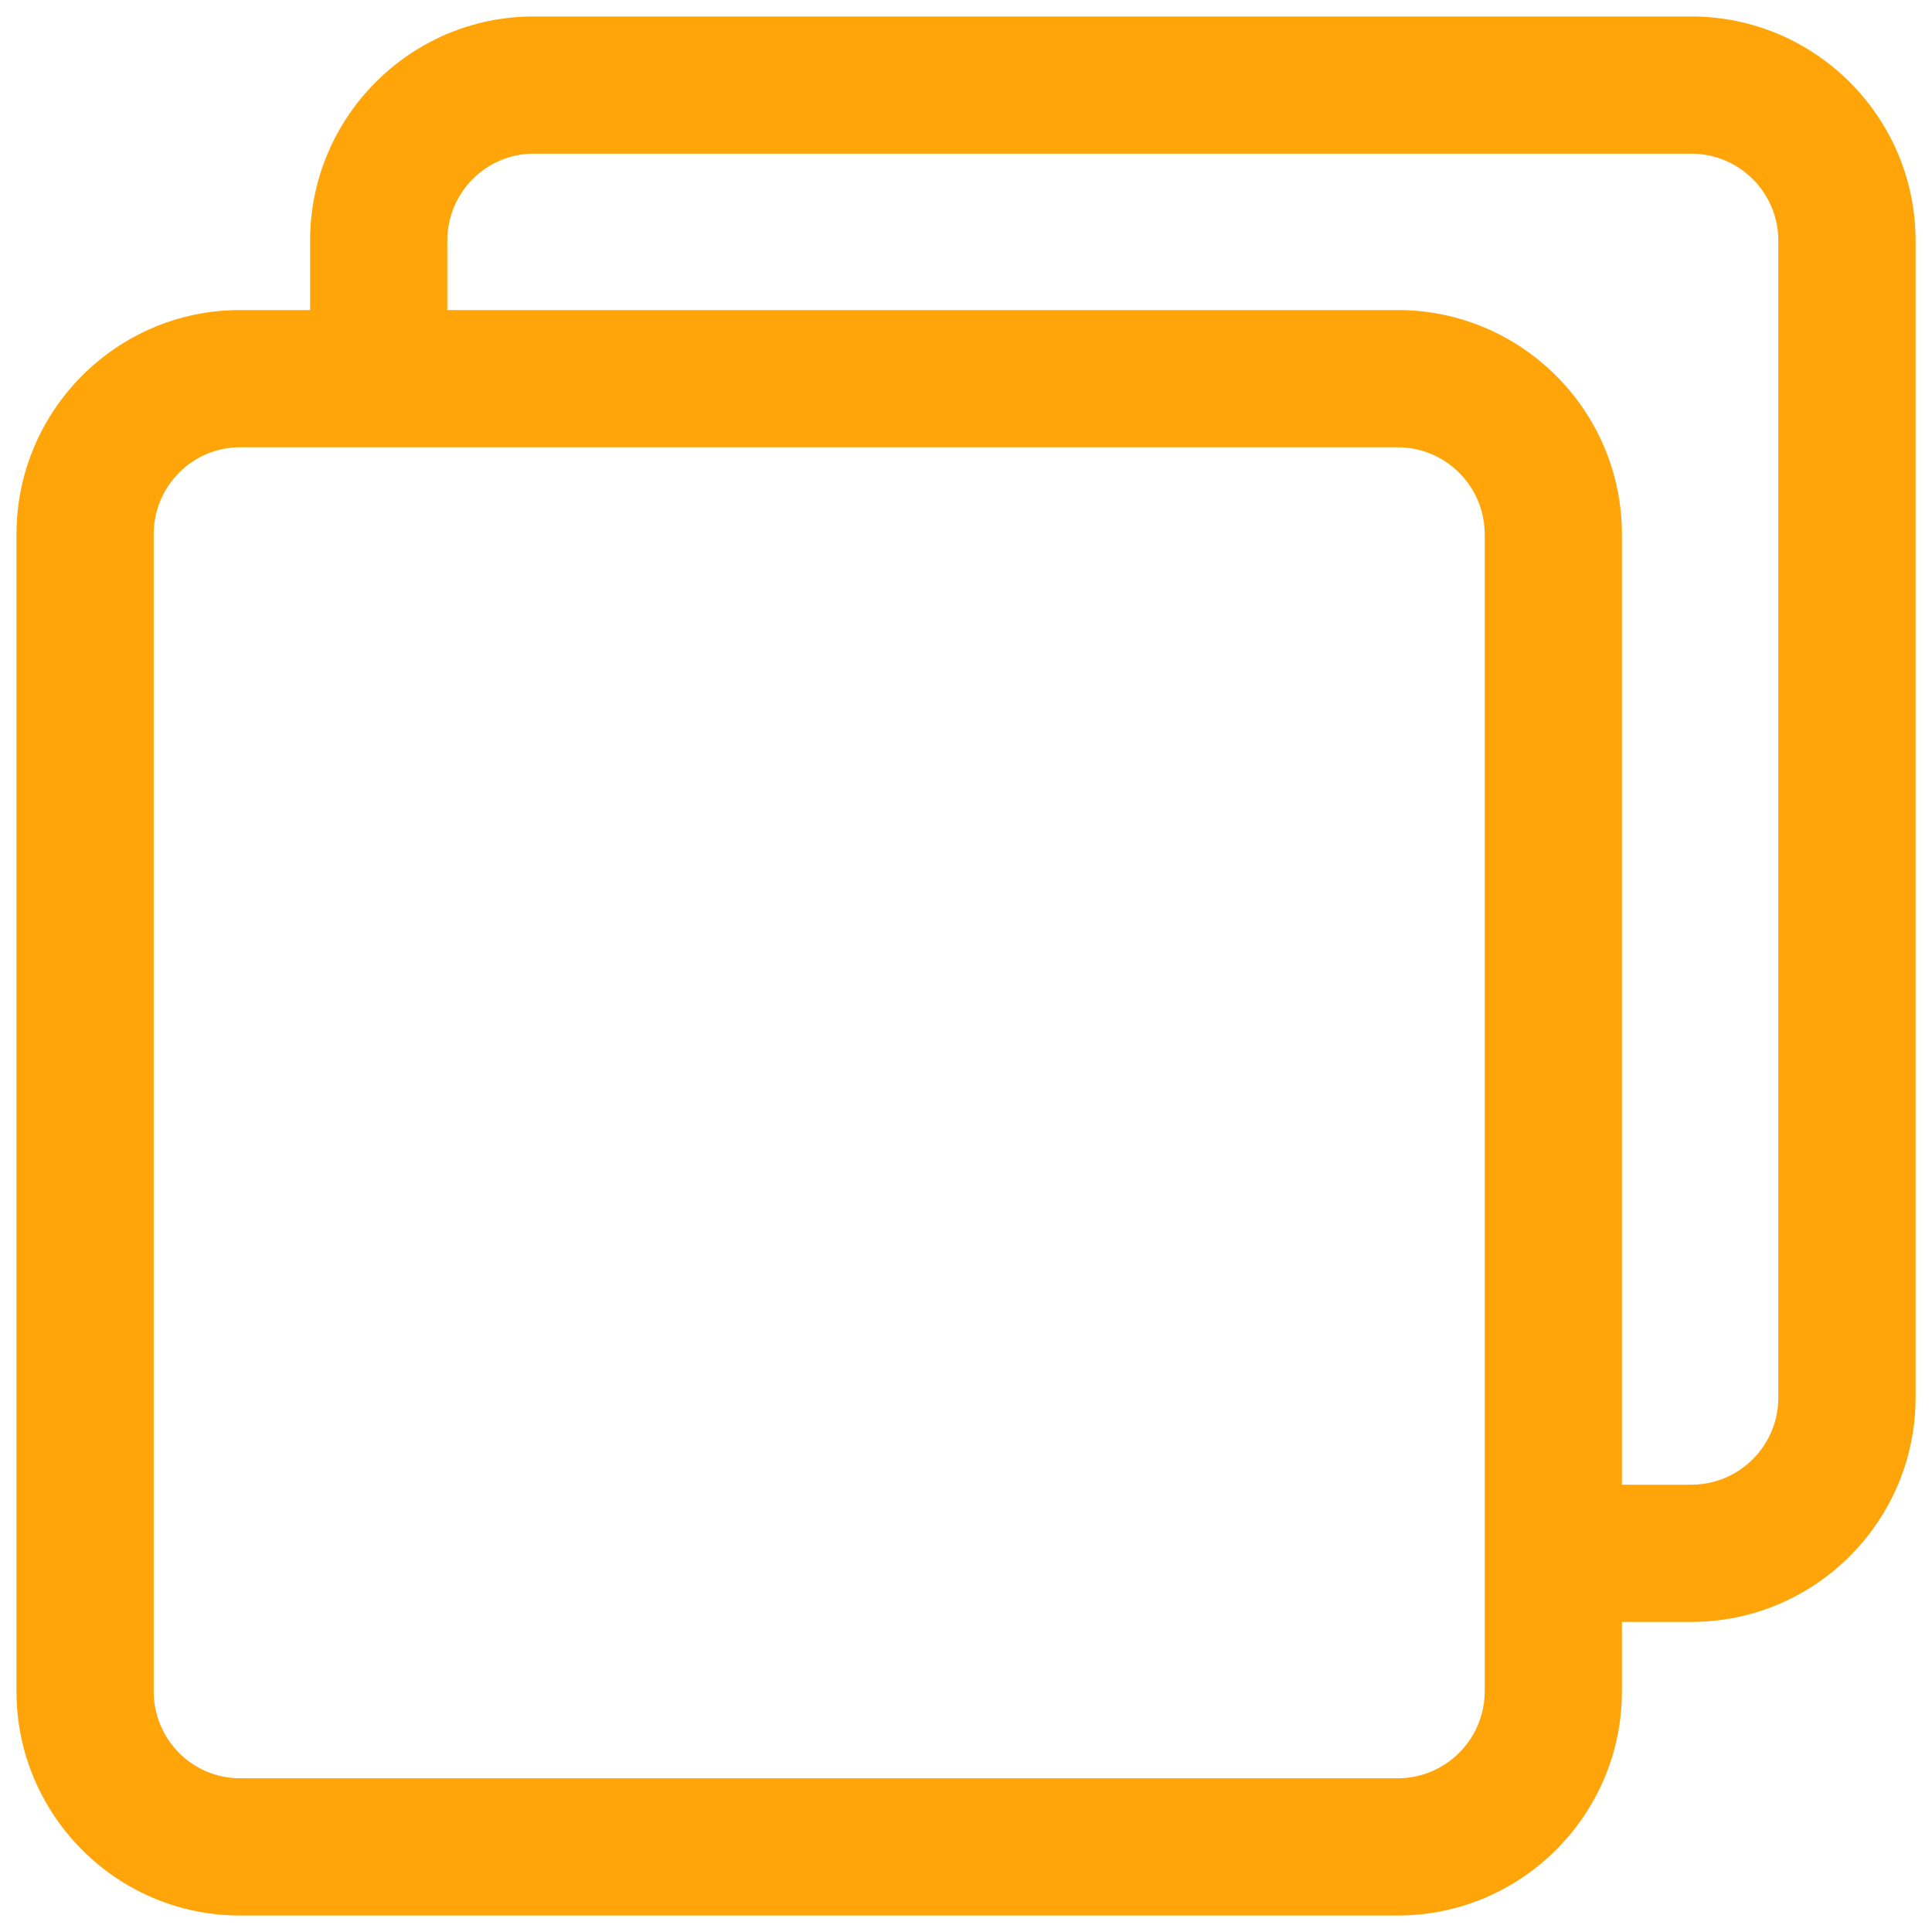 <svg xmlns="http://www.w3.org/2000/svg" width="44" height="44" viewBox="0 0 44 44" fill="none"><script xmlns=""/>
<path d="M38.518 0.375H12.153C9.346 0.375 7.062 2.665 7.062 5.481V7.061H5.465C2.658 7.061 0.375 9.352 0.375 12.169V38.519C0.375 41.334 2.658 43.625 5.465 43.625H31.831C34.647 43.625 36.938 41.334 36.938 38.519V36.938H38.518C41.334 36.938 43.626 34.648 43.626 31.831V5.48C43.626 2.665 41.334 0.375 38.518 0.375ZM33.813 38.519C33.813 39.611 32.924 40.499 31.831 40.499H5.465C4.381 40.499 3.5 39.611 3.5 38.519V12.168C3.5 11.076 4.382 10.186 5.465 10.186H8.625H31.831C32.924 10.186 33.813 11.076 33.813 12.168V35.376V38.519ZM40.5 31.831C40.5 32.923 39.612 33.813 38.518 33.813H36.938V12.168C36.938 9.352 34.647 7.061 31.831 7.061H10.187V5.48C10.187 4.388 11.069 3.5 12.153 3.5H38.518C39.611 3.5 40.5 4.388 40.5 5.48V31.831Z" fill="#FFA509"/>
<script xmlns=""/></svg>